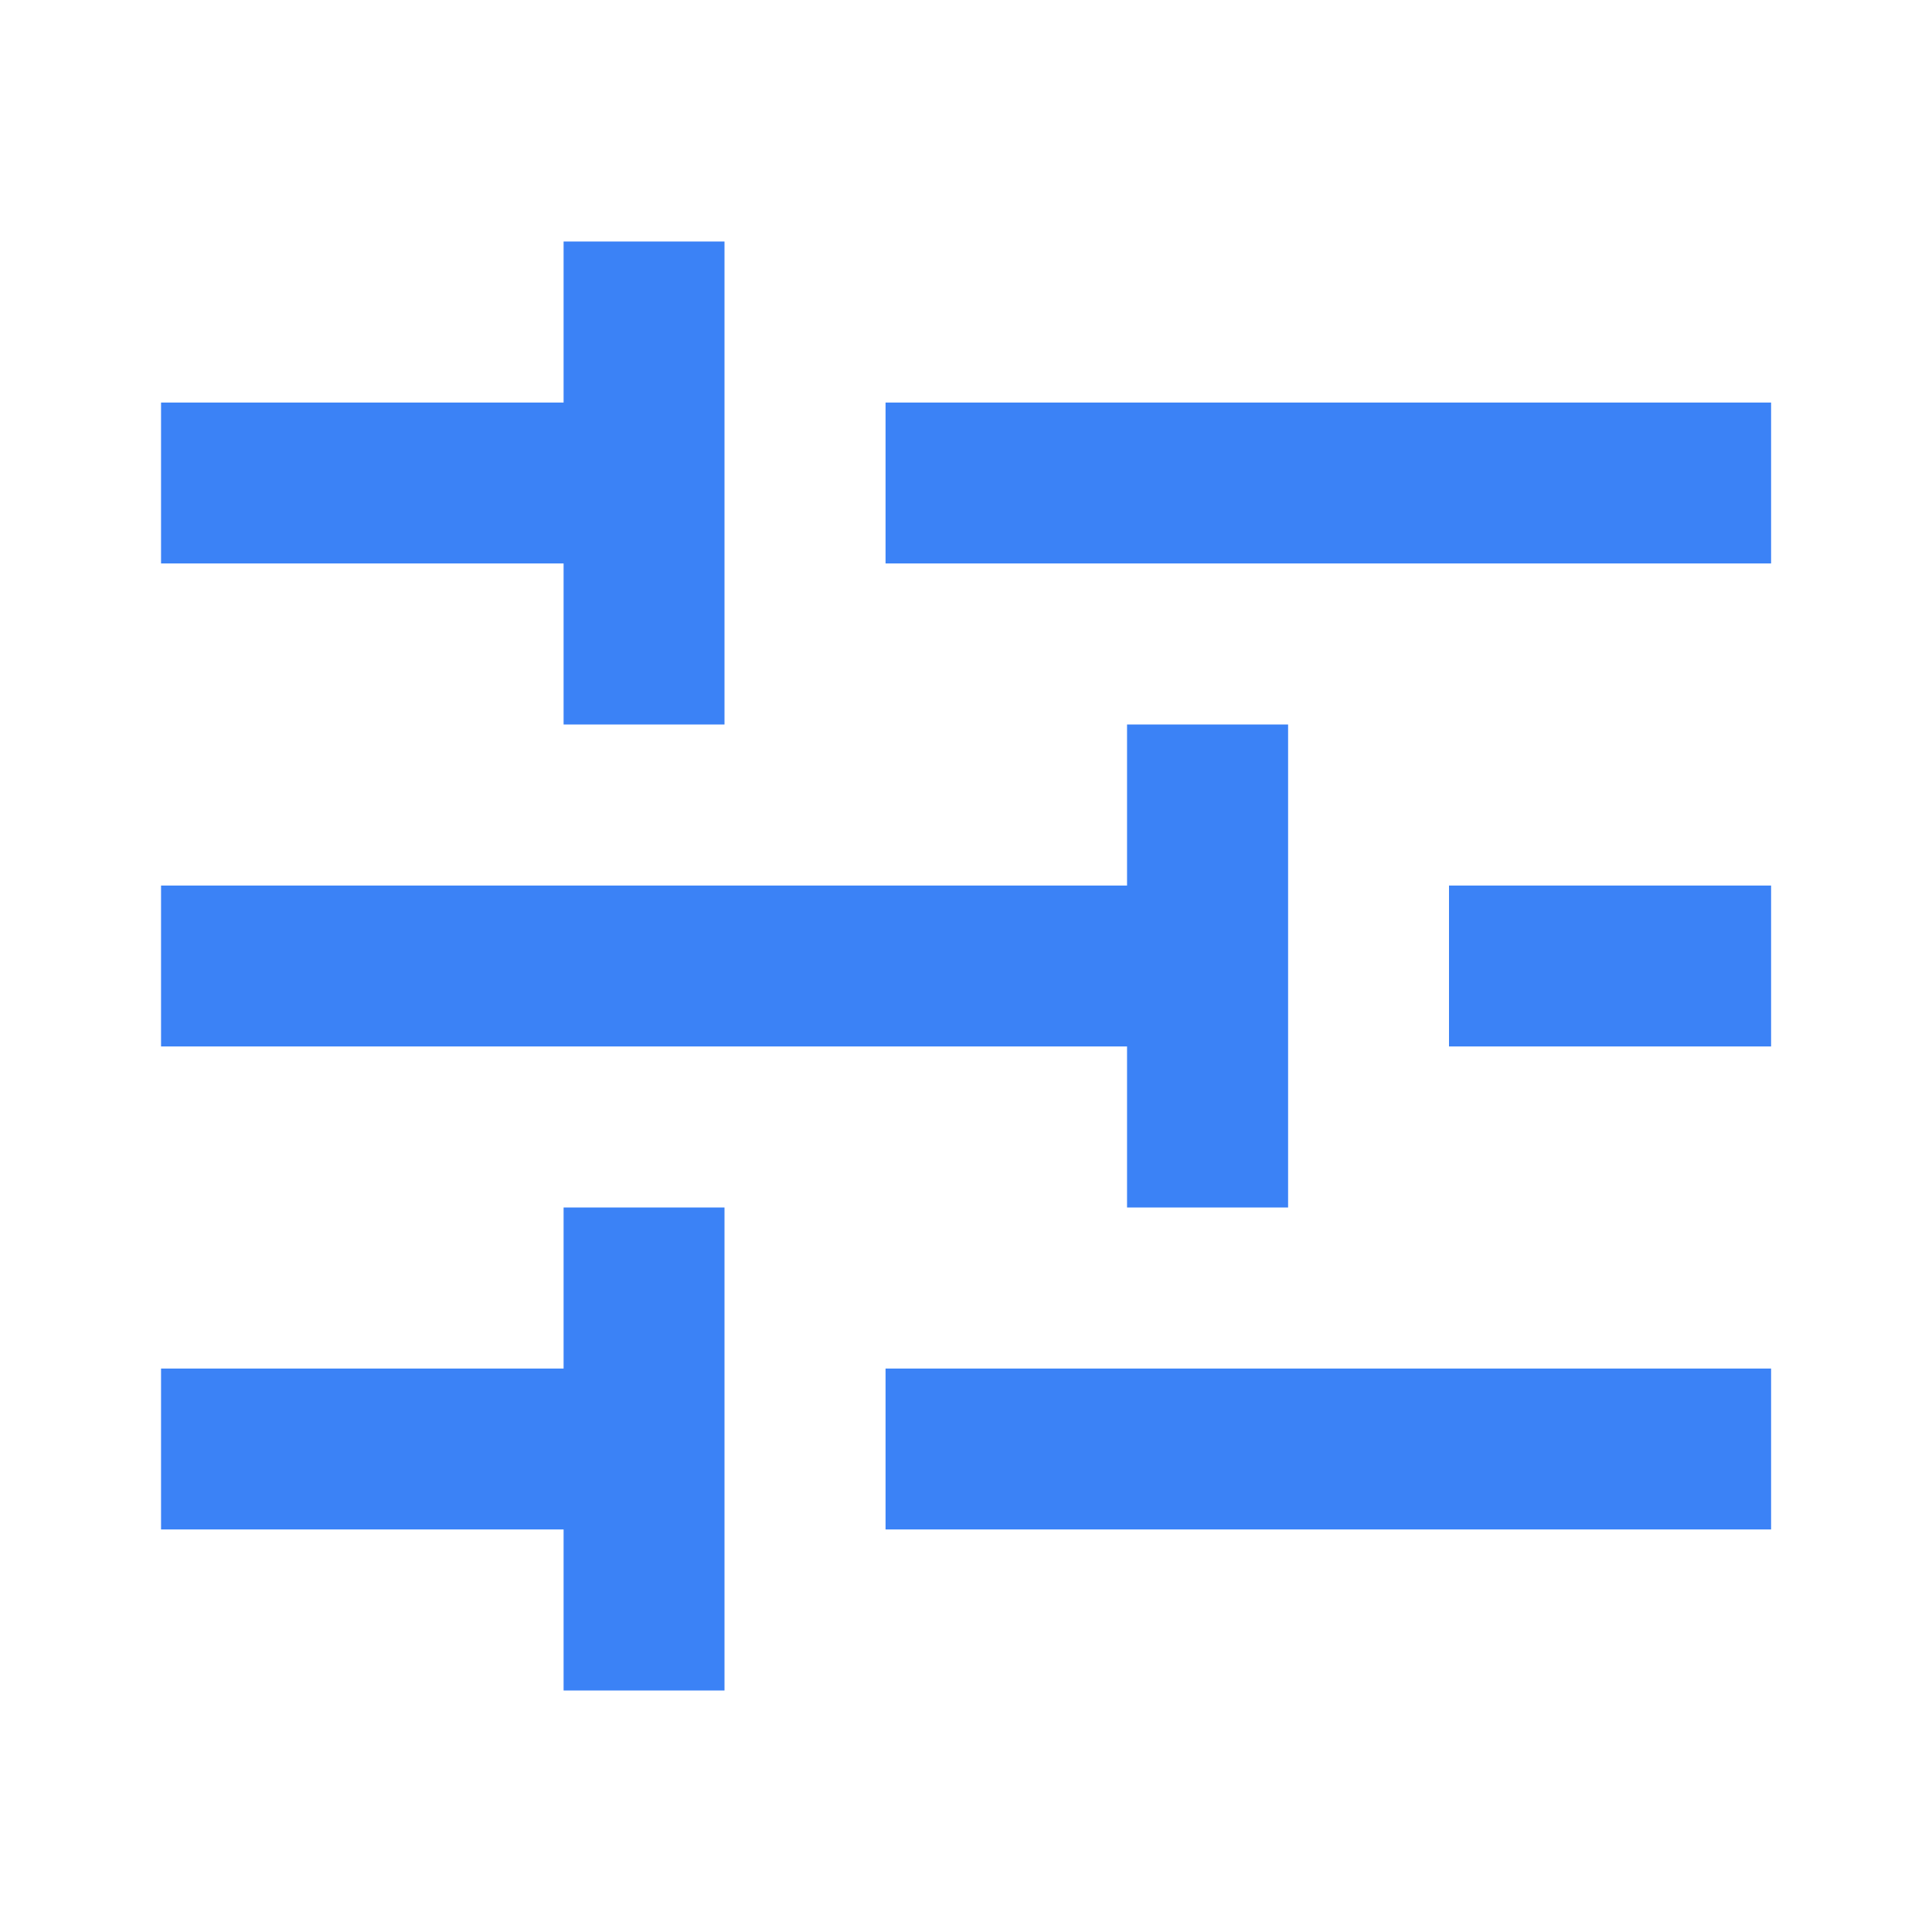 <svg xmlns="http://www.w3.org/2000/svg" xmlns:xlink="http://www.w3.org/1999/xlink" fill="none" version="1.1" width="14" height="14" viewBox="0 0 14 14"><defs><clipPath id="master_svg0_134_4385"><rect x="0" y="0" width="14" height="14" rx="0"/></clipPath></defs><g clip-path="url(#master_svg0_134_4385)"><g><path d="M4.084,1.75L5.25,1.75L5.25,5.25L4.084,5.25L4.084,4.083L1.167,4.083L1.167,2.917L4.084,2.917L4.084,1.75ZM6.417,2.917L12.834,2.917L12.834,4.083L6.417,4.083L6.417,2.917ZM8.167,5.25L9.334,5.25L9.334,8.75L8.167,8.75L8.167,7.583L1.167,7.583L1.167,6.417L8.167,6.417L8.167,5.25ZM10.5,6.417L12.834,6.417L12.834,7.583L10.5,7.583L10.5,6.417ZM4.084,8.75L5.25,8.75L5.25,12.25L4.084,12.25L4.084,11.083L1.167,11.083L1.167,9.917L4.084,9.917L4.084,8.75ZM6.417,9.917L12.834,9.917L12.834,11.083L6.417,11.083L6.417,9.917Z" fill-rule="evenodd" fill="#3B82F6" fill-opacity="1"/></g></g></svg>
